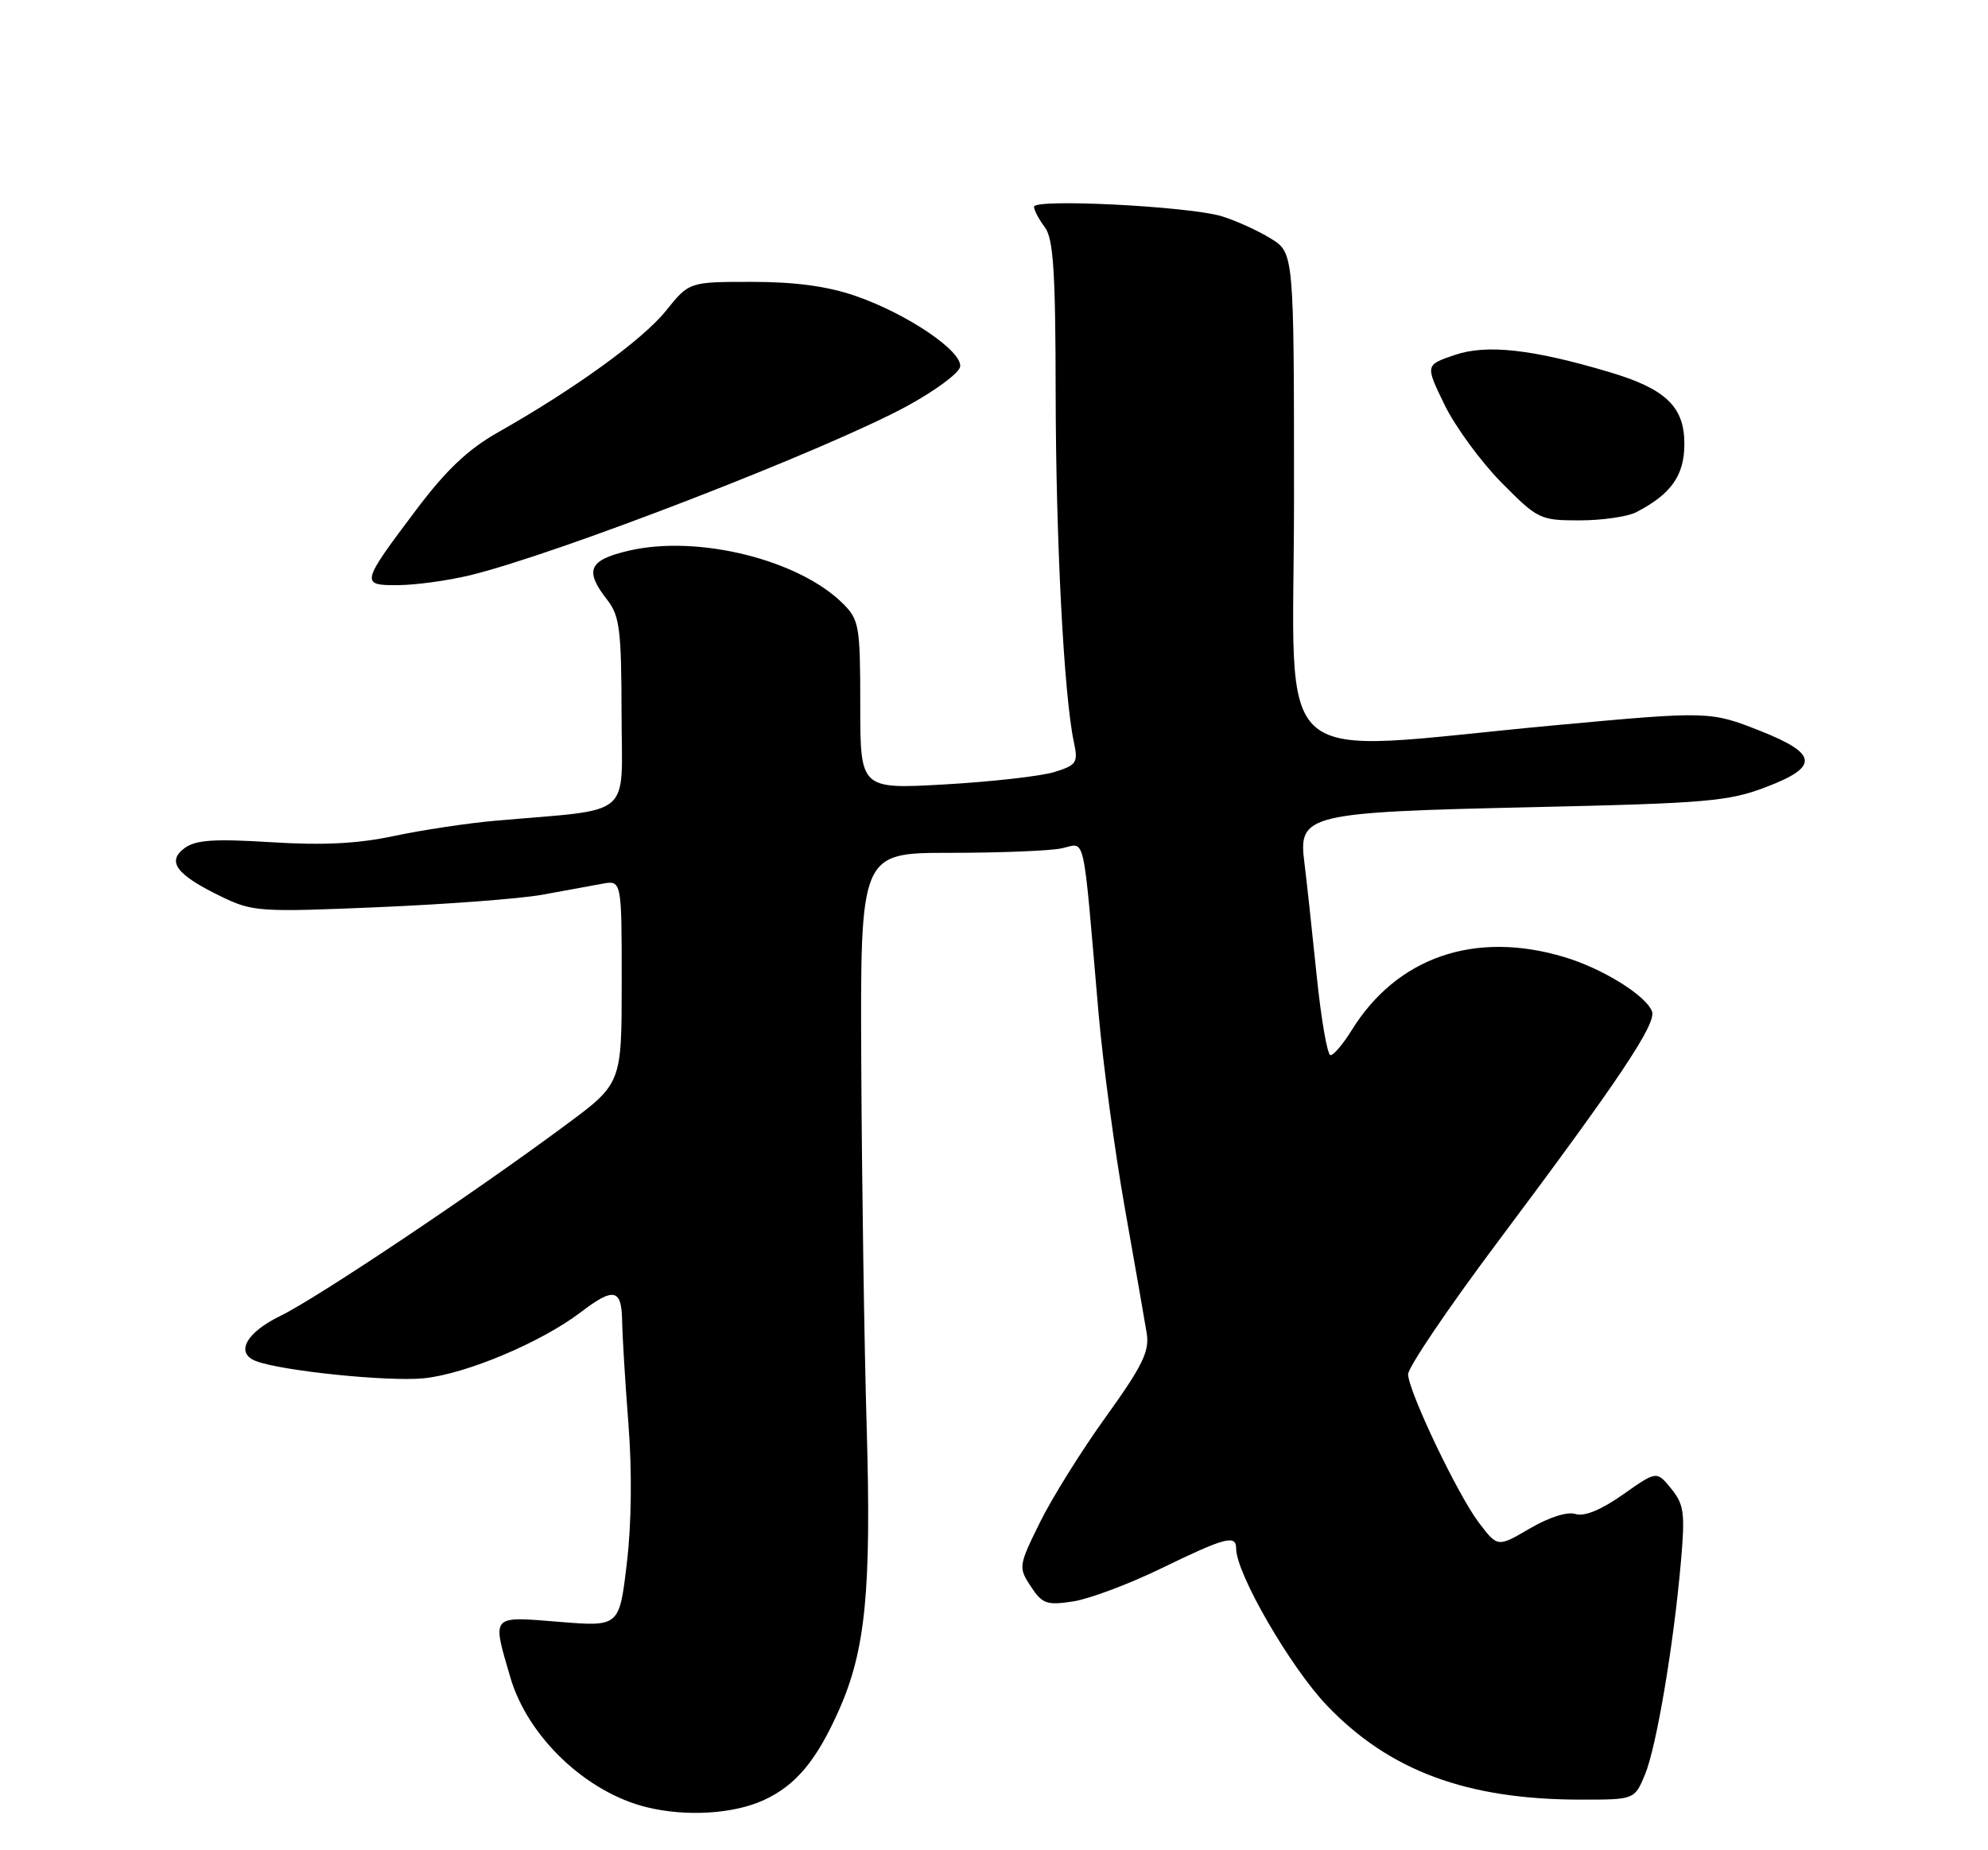 <?xml version="1.0" encoding="UTF-8" standalone="no"?>
<!DOCTYPE svg PUBLIC "-//W3C//DTD SVG 1.1//EN" "http://www.w3.org/Graphics/SVG/1.1/DTD/svg11.dtd" >
<svg xmlns="http://www.w3.org/2000/svg" xmlns:xlink="http://www.w3.org/1999/xlink" version="1.1" viewBox="0 0 275 256">
 <g >
 <path fill="currentColor"
d=" M 105.60 249.09 C 110.06 247.07 112.97 243.59 116.09 236.53 C 119.74 228.27 120.54 220.03 119.89 197.50 C 119.55 185.95 119.22 163.34 119.14 147.25 C 119.00 118.00 119.00 118.00 131.37 118.00 C 138.18 118.00 145.12 117.73 146.79 117.39 C 150.26 116.70 149.71 114.26 151.97 140.28 C 152.59 147.30 154.23 159.45 155.62 167.28 C 157.01 175.10 158.36 182.85 158.63 184.50 C 159.02 186.97 158.04 188.99 153.00 196.00 C 149.63 200.67 145.52 207.26 143.85 210.65 C 140.89 216.67 140.86 216.86 142.59 219.50 C 144.18 221.92 144.78 222.13 148.43 221.58 C 150.67 221.24 156.19 219.17 160.69 216.98 C 169.52 212.69 171.00 212.30 171.00 214.28 C 171.00 217.72 178.48 230.65 183.53 235.95 C 192.18 245.02 202.91 249.00 218.69 249.00 C 226.10 249.00 226.10 249.00 227.54 245.56 C 229.13 241.76 231.52 227.61 232.53 215.98 C 233.11 209.35 232.95 208.16 231.18 205.98 C 229.17 203.50 229.17 203.50 224.50 206.79 C 221.47 208.92 219.16 209.87 217.94 209.48 C 216.81 209.12 214.28 209.93 211.61 211.49 C 207.17 214.09 207.17 214.09 204.60 210.72 C 201.69 206.91 194.91 192.70 194.78 190.17 C 194.74 189.25 200.28 181.05 207.10 171.94 C 223.92 149.48 229.18 141.63 228.52 139.93 C 227.67 137.72 221.68 134.01 216.42 132.43 C 204.03 128.70 193.23 132.42 186.96 142.57 C 185.79 144.46 184.48 146.00 184.05 146.00 C 183.61 146.00 182.74 140.94 182.11 134.75 C 181.48 128.56 180.72 121.61 180.43 119.30 C 179.58 112.67 180.77 112.38 212.06 111.68 C 236.14 111.14 239.14 110.88 244.35 108.88 C 251.65 106.09 251.46 104.29 243.55 101.15 C 236.59 98.39 236.38 98.38 215.00 100.36 C 174.88 104.08 179.00 107.66 179.00 69.10 C 179.00 34.97 179.00 34.97 175.75 32.98 C 173.96 31.88 170.93 30.51 169.00 29.92 C 164.42 28.54 142.99 27.45 143.03 28.61 C 143.05 29.10 143.72 30.37 144.53 31.44 C 145.71 33.00 146.01 37.51 146.03 54.44 C 146.06 74.81 147.17 96.17 148.54 102.64 C 149.16 105.54 148.95 105.85 145.85 106.82 C 144.01 107.39 137.21 108.16 130.75 108.53 C 119.00 109.20 119.00 109.20 119.00 97.55 C 119.00 86.64 118.85 85.76 116.63 83.54 C 110.54 77.45 96.59 73.98 87.04 76.18 C 81.43 77.48 80.79 78.90 84.00 83.00 C 85.71 85.19 85.96 87.14 85.98 98.68 C 86.00 113.48 87.92 111.85 68.50 113.56 C 64.65 113.90 58.35 114.85 54.50 115.67 C 49.48 116.74 44.67 116.98 37.50 116.53 C 29.62 116.04 27.08 116.21 25.54 117.34 C 23.00 119.21 24.40 121.05 30.65 124.07 C 34.94 126.15 35.94 126.22 52.32 125.52 C 61.77 125.12 71.97 124.35 75.00 123.80 C 78.03 123.25 81.74 122.57 83.25 122.29 C 86.00 121.77 86.00 121.77 86.00 135.85 C 86.00 149.92 86.00 149.92 78.25 155.66 C 65.39 165.20 43.80 179.64 38.75 182.09 C 34.03 184.39 32.51 187.21 35.40 188.32 C 38.97 189.69 53.75 191.20 58.66 190.70 C 64.51 190.09 74.88 185.72 80.34 181.56 C 84.89 178.08 85.99 178.31 86.06 182.75 C 86.09 184.81 86.48 191.22 86.93 197.00 C 87.44 203.49 87.36 210.86 86.71 216.29 C 85.67 225.08 85.67 225.08 77.33 224.40 C 67.82 223.63 68.05 223.37 70.59 232.07 C 72.99 240.31 81.09 248.02 89.50 250.06 C 94.91 251.38 101.43 250.99 105.60 249.09 Z  M 65.00 79.60 C 77.06 76.68 114.41 62.21 125.50 56.17 C 129.35 54.07 132.64 51.64 132.81 50.76 C 133.22 48.64 125.49 43.41 118.33 40.94 C 114.44 39.60 109.99 39.00 104.01 39.00 C 95.33 39.00 95.33 39.00 92.12 43.00 C 88.90 47.01 79.47 53.83 68.87 59.83 C 64.75 62.16 61.71 65.04 57.58 70.53 C 49.88 80.75 49.82 81.01 55.14 80.96 C 57.54 80.94 61.98 80.33 65.00 79.60 Z  M 226.32 70.88 C 231.18 68.37 233.00 65.79 233.00 61.40 C 233.00 56.27 230.41 53.79 222.61 51.48 C 211.96 48.31 205.65 47.61 201.25 49.11 C 197.15 50.50 197.15 50.50 199.82 56.00 C 201.29 59.02 204.83 63.86 207.68 66.75 C 212.72 71.85 213.03 72.00 218.50 72.00 C 221.60 72.00 225.11 71.49 226.32 70.88 Z "/>
</g>
</svg>